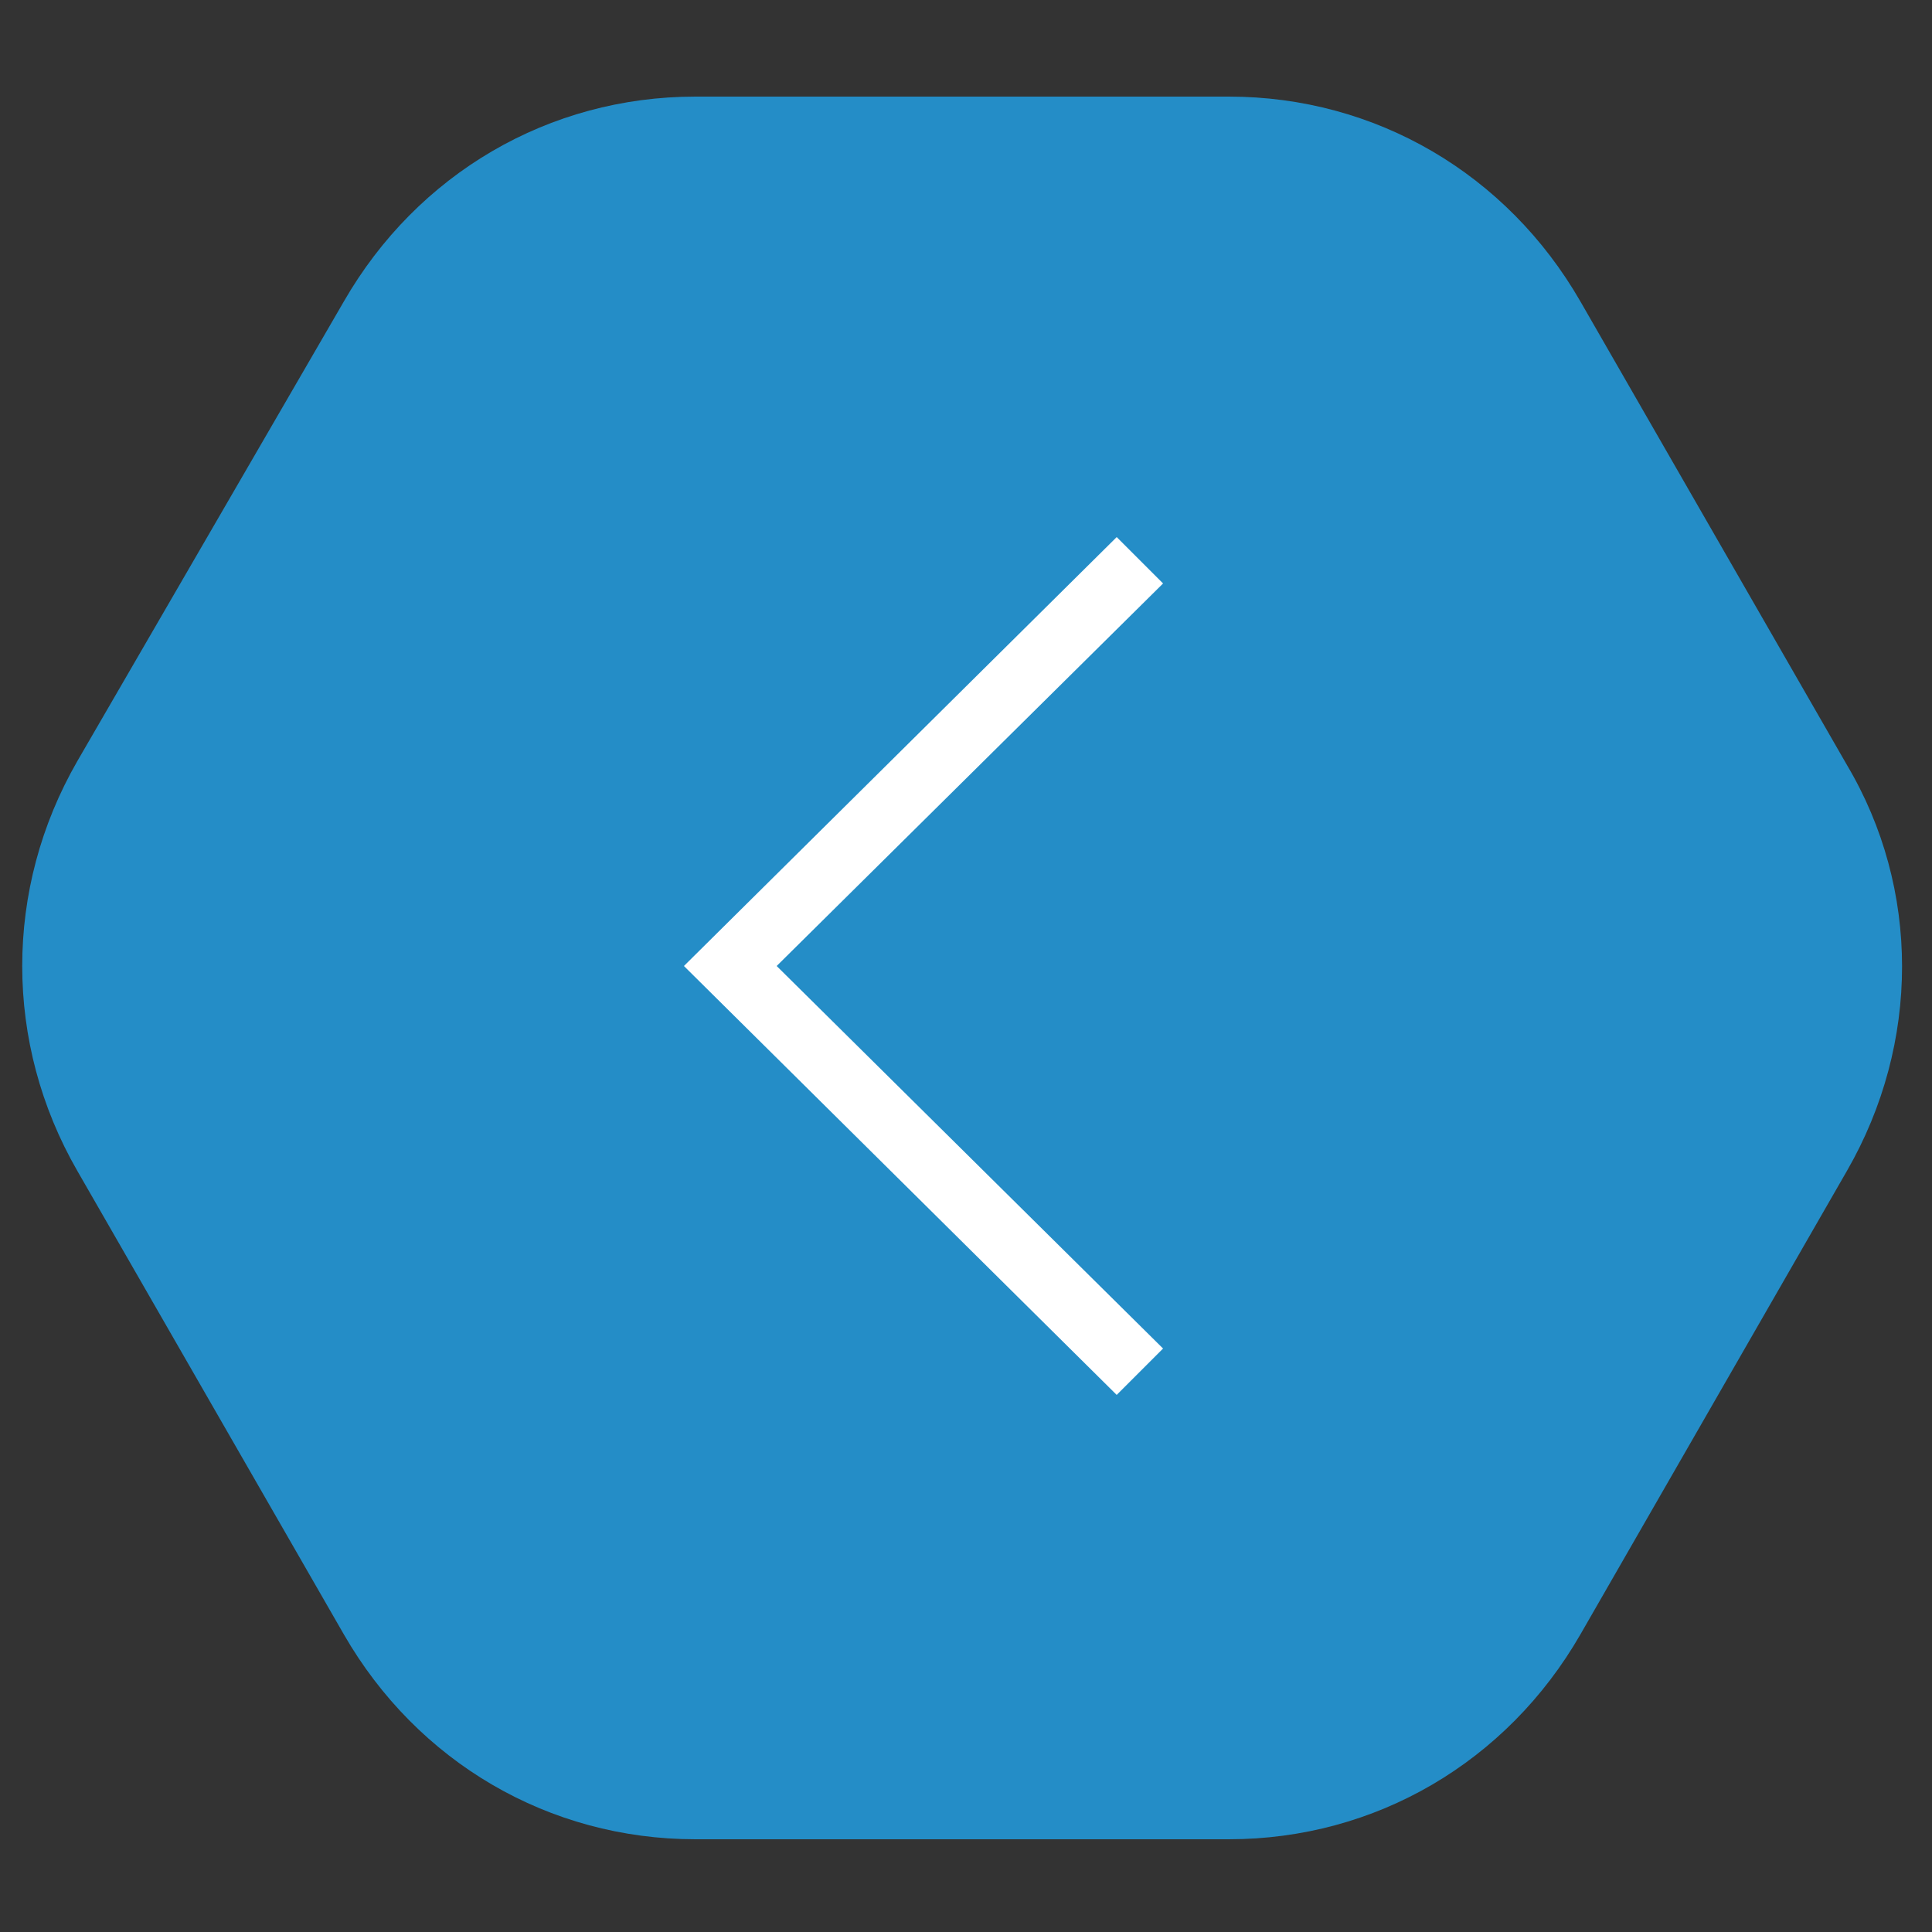 <?xml version="1.0" encoding="utf-8"?>
<!-- Generator: Adobe Illustrator 23.0.4, SVG Export Plug-In . SVG Version: 6.00 Build 0)  -->
<svg version="1.1" id="Capa_1" xmlns="http://www.w3.org/2000/svg" xmlns:xlink="http://www.w3.org/1999/xlink" x="0px" y="0px"
	 viewBox="0 0 50 50" style="enable-background:new 0 0 50 50;" xml:space="preserve">
<rect x="0" y="0" width="50" height="50" fill="#333333" stroke="none"/>
<style type="text/css">
	.st0{fill:#248DC7;}
	.st1{fill:#FFFFFF;}
</style>
<path class="st0" d="M31.8,2.5H18c-3.8,0-7.2,2-9.1,5.3L2,19.7C0.1,23,0.1,27,2,30.3l6.9,12c1.9,3.3,5.3,5.3,9.1,5.3h13.8
	c3.8,0,7.2-2,9.1-5.3l6.9-12c1.9-3.3,1.9-7.3,0-10.5l-6.9-12C39,4.5,35.6,2.5,31.8,2.5z"/>
<polygon class="st1" points="20.1,25 30.1,34.9 28.9,36.1 17.7,25 28.9,13.9 30.1,15.1 "/>
</svg>
